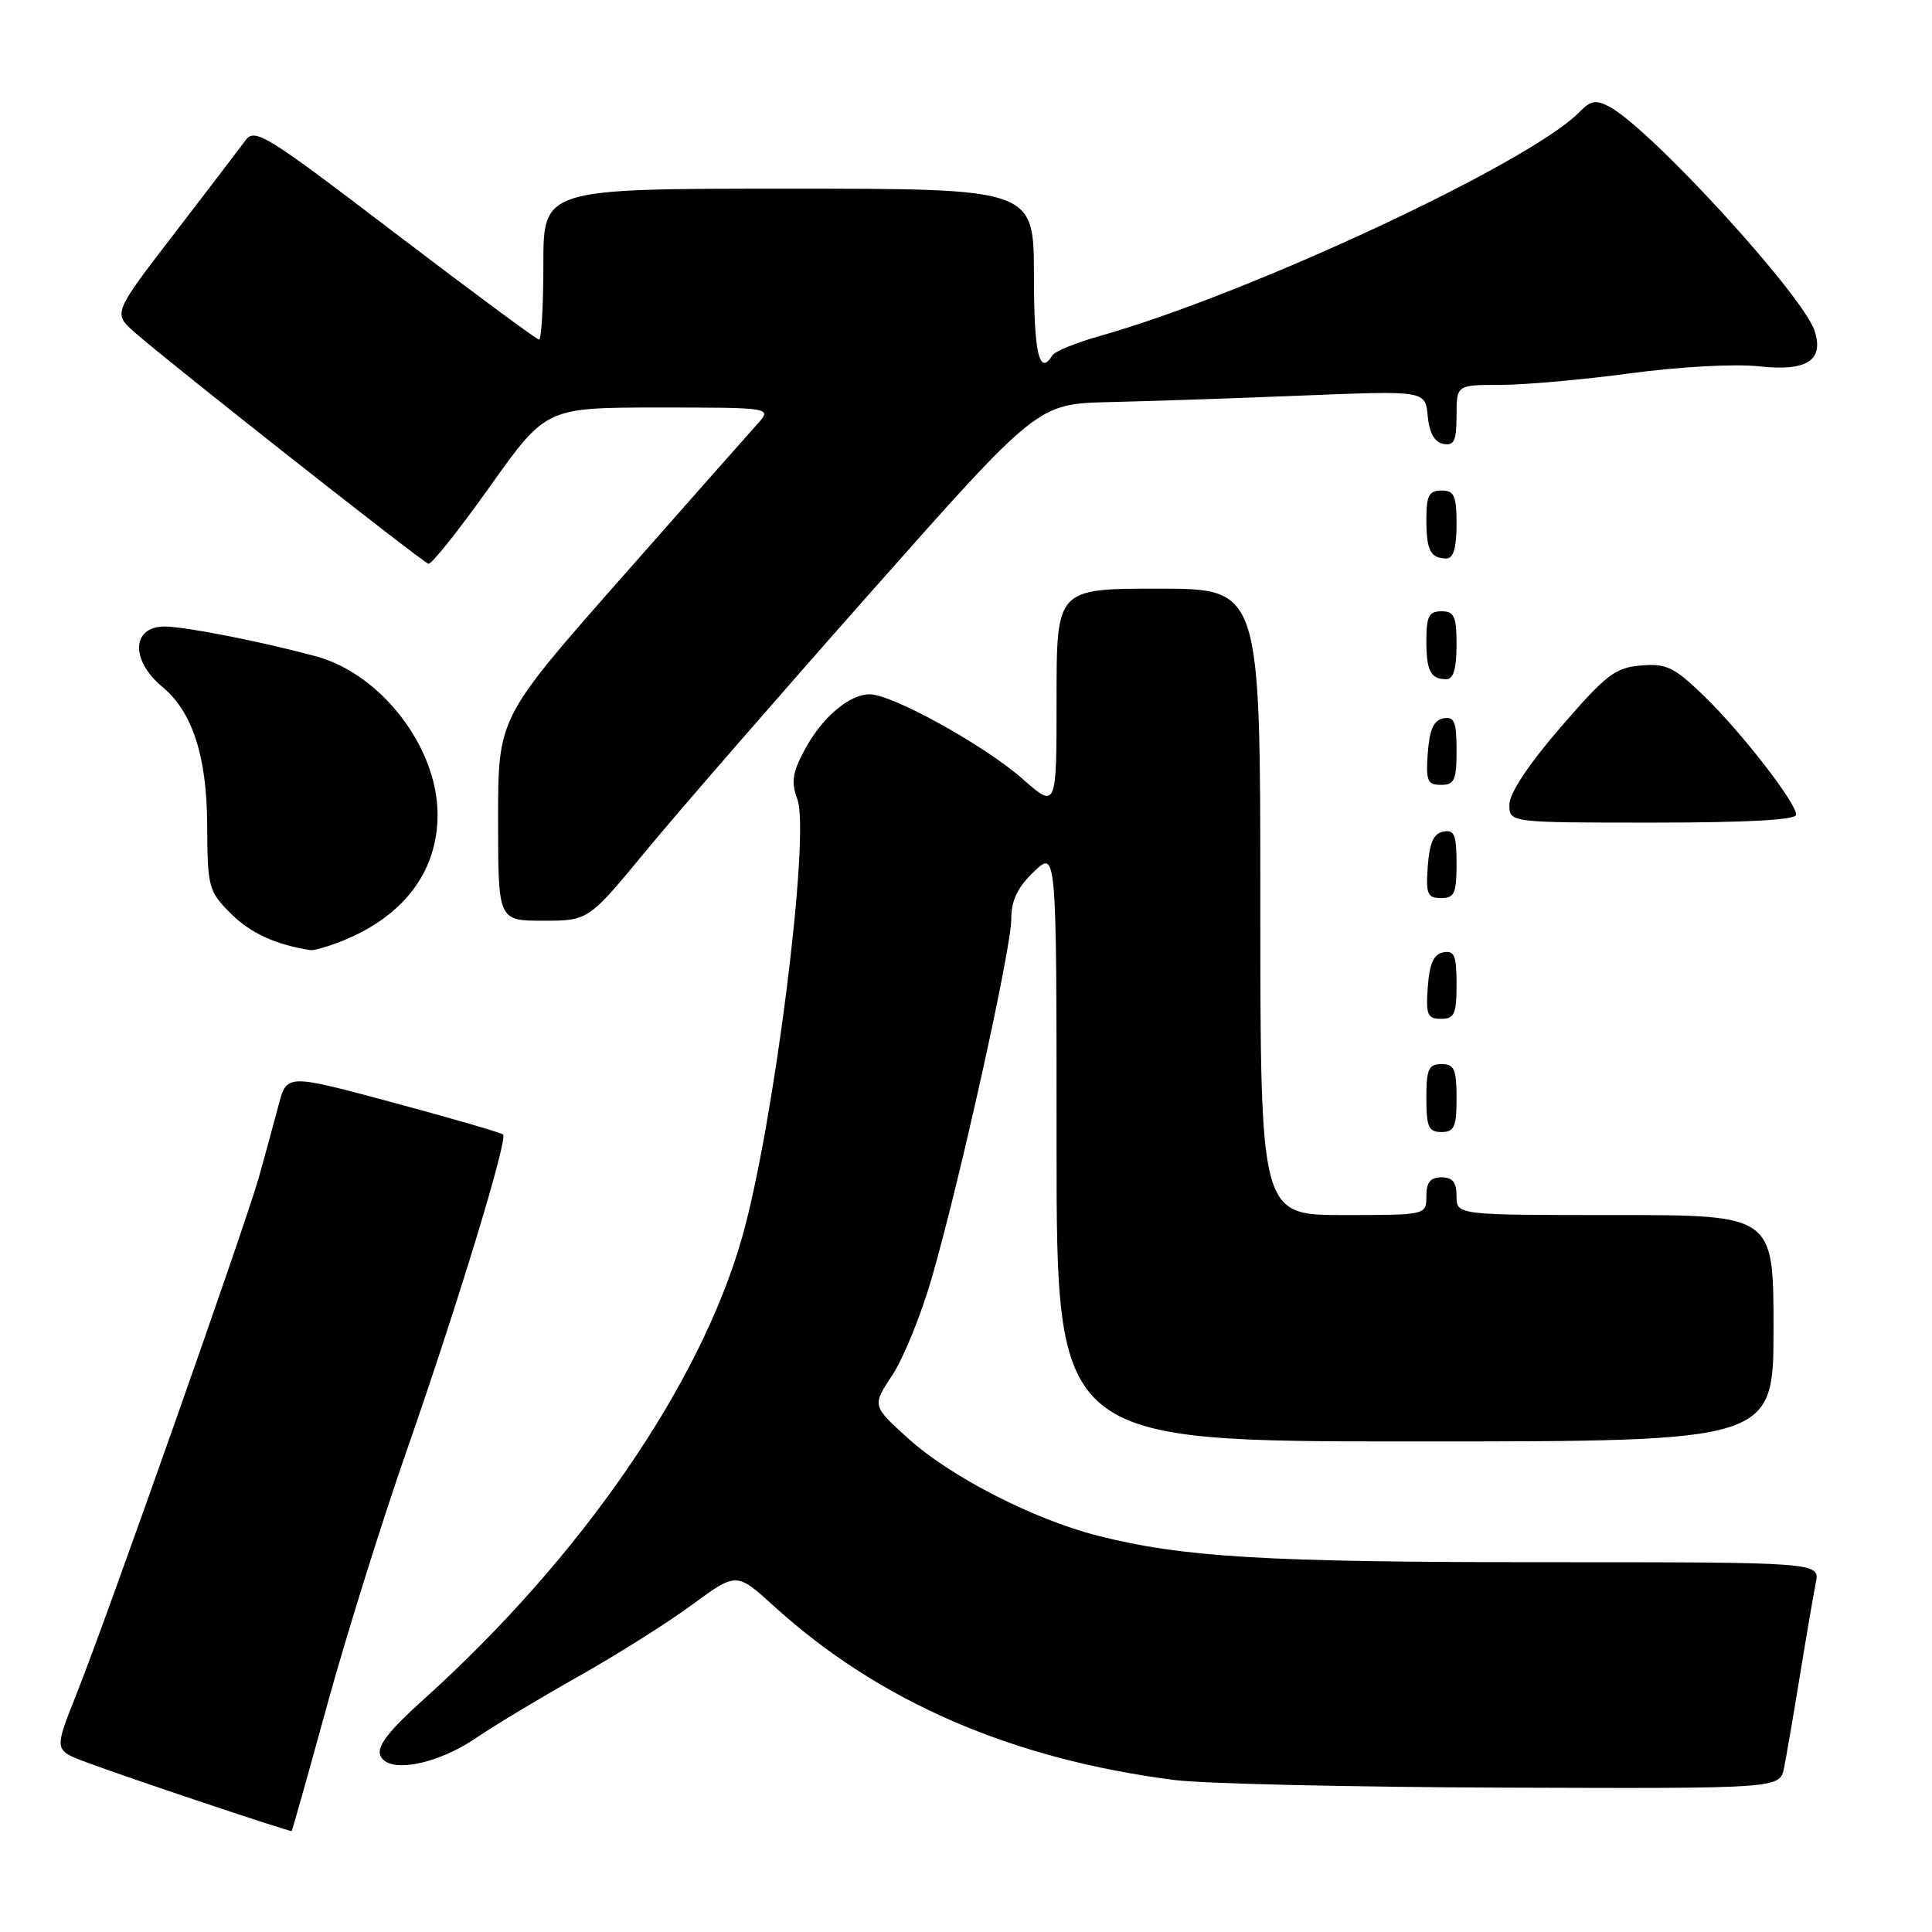<?xml version="1.0" encoding="UTF-8" standalone="no"?>
<!DOCTYPE svg PUBLIC "-//W3C//DTD SVG 1.1//EN" "http://www.w3.org/Graphics/SVG/1.1/DTD/svg11.dtd" >
<svg xmlns="http://www.w3.org/2000/svg" xmlns:xlink="http://www.w3.org/1999/xlink" version="1.1" viewBox="0 0 256 256">
 <g >
 <path fill="currentColor"
d=" M 43.33 226.00 C 45.82 216.93 50.58 201.70 53.91 192.16 C 60.66 172.80 67.31 150.98 66.66 150.33 C 66.42 150.09 59.88 148.19 52.11 146.10 C 38.00 142.30 38.00 142.30 36.92 146.40 C 36.33 148.66 35.15 152.97 34.30 156.00 C 32.43 162.60 14.11 214.53 10.05 224.70 C 7.18 231.90 7.18 231.90 11.34 233.47 C 16.72 235.49 38.45 242.77 38.65 242.62 C 38.73 242.55 40.84 235.07 43.33 226.00 Z  M 236.40 234.25 C 236.70 232.74 237.65 227.22 238.50 222.00 C 239.35 216.78 240.30 211.26 240.60 209.75 C 241.16 207.00 241.16 207.00 204.30 207.00 C 167.63 207.00 156.72 206.35 145.42 203.48 C 136.95 201.32 125.94 195.67 120.36 190.62 C 115.55 186.27 115.55 186.27 118.22 182.24 C 119.69 180.02 122.04 174.26 123.44 169.43 C 127.16 156.58 134.00 125.74 134.00 121.78 C 134.00 119.30 134.82 117.59 137.00 115.50 C 140.00 112.63 140.00 112.63 140.00 151.81 C 140.00 191.00 140.00 191.00 187.50 191.00 C 235.00 191.00 235.00 191.00 235.00 176.00 C 235.00 161.00 235.00 161.00 214.00 161.00 C 193.00 161.00 193.00 161.00 193.00 158.50 C 193.00 156.67 192.47 156.00 191.00 156.00 C 189.53 156.00 189.00 156.67 189.00 158.50 C 189.00 161.00 189.00 161.00 178.00 161.00 C 167.00 161.00 167.00 161.00 167.00 119.50 C 167.00 78.00 167.00 78.00 153.50 78.00 C 140.00 78.00 140.00 78.00 140.00 92.58 C 140.00 107.17 140.00 107.17 135.50 103.21 C 130.43 98.75 118.23 92.00 115.24 92.00 C 112.49 92.00 108.85 95.13 106.56 99.47 C 105.00 102.40 104.82 103.68 105.65 105.89 C 107.41 110.55 102.53 149.24 98.32 164.00 C 92.75 183.54 76.94 206.45 56.10 225.21 C 51.52 229.33 49.93 231.38 50.39 232.59 C 51.35 235.07 57.86 233.88 63.16 230.24 C 65.55 228.61 71.62 224.96 76.65 222.13 C 81.68 219.30 88.45 215.03 91.69 212.65 C 97.59 208.31 97.59 208.31 102.55 212.82 C 116.42 225.44 134.03 233.09 155.61 235.86 C 159.40 236.35 179.00 236.80 199.17 236.87 C 235.84 237.00 235.84 237.00 236.40 234.25 Z  M 193.00 145.50 C 193.00 141.67 192.70 141.00 191.00 141.00 C 189.30 141.00 189.00 141.67 189.00 145.50 C 189.00 149.33 189.30 150.00 191.00 150.00 C 192.70 150.00 193.00 149.33 193.00 145.50 Z  M 193.00 130.43 C 193.00 126.61 192.71 125.91 191.25 126.19 C 189.97 126.43 189.42 127.66 189.19 130.76 C 188.92 134.47 189.14 135.00 190.94 135.00 C 192.72 135.00 193.00 134.38 193.00 130.43 Z  M 44.68 124.94 C 53.29 121.71 58.02 115.64 57.98 107.85 C 57.93 98.94 50.46 89.28 41.83 86.95 C 34.52 84.99 24.62 83.04 21.86 83.02 C 17.44 82.99 17.25 87.48 21.52 91.02 C 25.48 94.30 27.41 100.22 27.45 109.23 C 27.50 117.64 27.61 118.07 30.62 121.08 C 33.20 123.66 36.61 125.21 41.18 125.90 C 41.56 125.95 43.14 125.52 44.68 124.94 Z  M 85.59 112.75 C 89.79 107.66 103.18 92.25 115.36 78.50 C 137.50 53.50 137.50 53.50 147.00 53.28 C 152.22 53.16 163.78 52.77 172.68 52.41 C 188.86 51.76 188.86 51.76 189.18 55.12 C 189.39 57.37 190.08 58.59 191.25 58.82 C 192.68 59.09 193.00 58.41 193.00 55.07 C 193.00 51.00 193.00 51.00 198.81 51.00 C 202.01 51.00 209.77 50.31 216.06 49.46 C 222.55 48.59 229.91 48.19 233.06 48.54 C 239.38 49.24 241.70 47.78 240.46 43.88 C 238.97 39.18 218.74 17.07 213.24 14.13 C 211.48 13.19 210.77 13.32 209.30 14.83 C 202.75 21.55 165.65 38.89 145.77 44.51 C 142.62 45.40 139.78 46.55 139.46 47.07 C 137.71 49.90 137.00 46.88 137.00 36.50 C 137.00 25.00 137.00 25.00 104.50 25.00 C 72.00 25.00 72.00 25.00 72.00 35.00 C 72.00 40.50 71.74 45.00 71.43 45.00 C 71.12 45.00 62.54 38.65 52.35 30.89 C 35.08 17.72 33.75 16.90 32.49 18.64 C 31.75 19.66 27.50 25.22 23.06 31.00 C 14.99 41.50 14.99 41.50 17.80 44.00 C 22.08 47.80 55.93 74.47 56.77 74.70 C 57.17 74.82 60.84 70.20 64.93 64.45 C 72.36 54.00 72.36 54.00 87.35 54.00 C 102.35 54.00 102.35 54.00 100.30 56.25 C 99.18 57.49 91.00 66.74 82.13 76.81 C 66.00 95.12 66.00 95.12 66.00 108.56 C 66.00 122.00 66.00 122.00 71.98 122.00 C 77.96 122.00 77.96 122.00 85.59 112.75 Z  M 193.00 114.43 C 193.00 110.61 192.71 109.91 191.25 110.19 C 189.97 110.43 189.42 111.66 189.19 114.76 C 188.92 118.47 189.14 119.00 190.94 119.00 C 192.72 119.00 193.00 118.38 193.00 114.43 Z  M 238.00 107.96 C 238.00 106.36 230.74 97.01 225.75 92.18 C 221.83 88.39 220.82 87.90 217.44 88.18 C 214.02 88.46 212.82 89.39 206.79 96.37 C 202.51 101.33 200.00 105.12 200.00 106.62 C 200.00 109.00 200.00 109.00 219.00 109.00 C 231.52 109.00 238.00 108.64 238.00 107.96 Z  M 193.00 99.43 C 193.00 95.61 192.71 94.91 191.25 95.19 C 189.97 95.43 189.42 96.66 189.19 99.76 C 188.92 103.47 189.14 104.00 190.94 104.00 C 192.72 104.00 193.00 103.38 193.00 99.43 Z  M 193.00 85.50 C 193.00 81.67 192.70 81.00 191.00 81.00 C 189.35 81.00 189.00 81.67 189.00 84.83 C 189.00 88.93 189.55 90.00 191.67 90.00 C 192.58 90.00 193.00 88.58 193.00 85.50 Z  M 193.00 69.50 C 193.00 65.67 192.70 65.00 191.00 65.00 C 189.35 65.00 189.00 65.67 189.00 68.83 C 189.00 72.93 189.55 74.00 191.67 74.00 C 192.58 74.00 193.00 72.58 193.00 69.50 Z "/>
</g>
</svg>